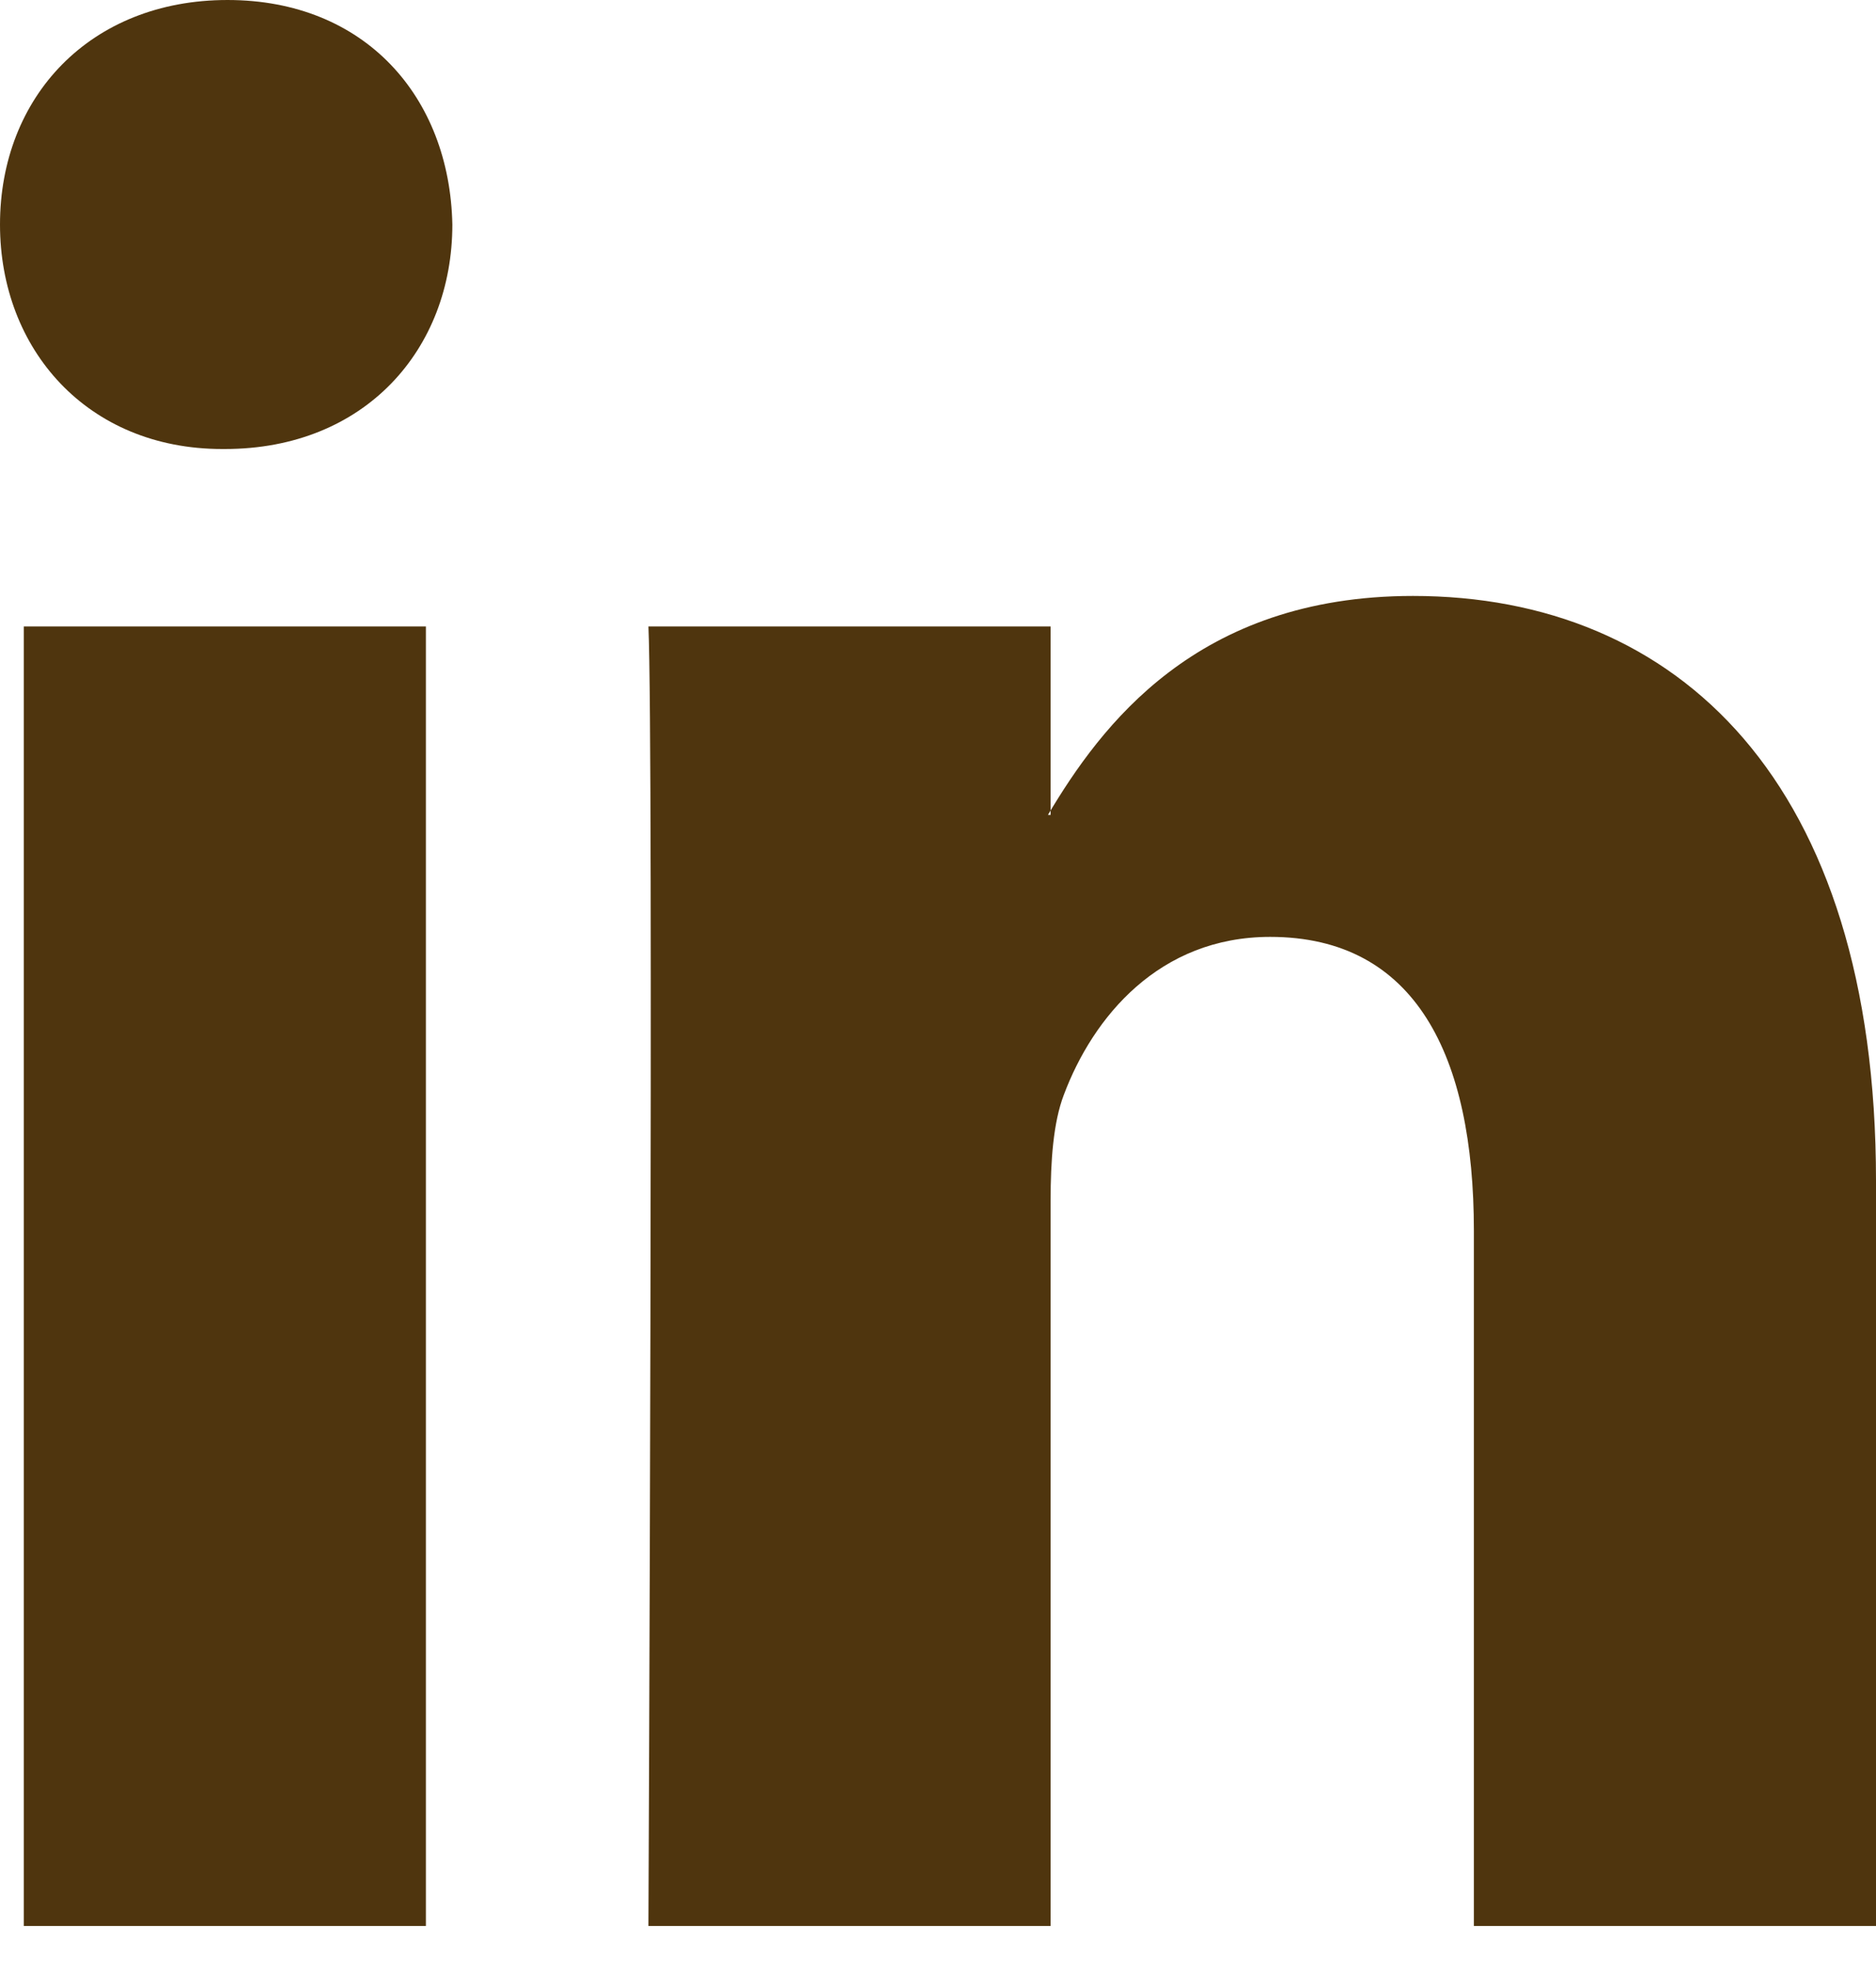 <svg width="40" height="42" viewBox="0 0 40 42" fill="none" xmlns="http://www.w3.org/2000/svg">
<path fill-rule="evenodd" clip-rule="evenodd" d="M9.081 41.04V13.349H0.507V41.04H9.081ZM4.794 9.568C7.784 9.568 9.645 7.442 9.645 4.785C9.59 2.067 7.784 3.79217e-05 4.851 3.79217e-05C1.918 3.79217e-05 0 2.067 0 4.785C0 7.442 1.861 9.568 4.738 9.568H4.794Z" fill="#4F350E"/>
<path fill-rule="evenodd" clip-rule="evenodd" d="M13.826 41.04H22.401V25.576C22.401 24.749 22.456 23.922 22.683 23.33C23.303 21.677 24.713 19.964 27.082 19.964C30.185 19.964 31.426 22.503 31.426 26.226V41.04H40V25.162C40 16.657 35.77 12.699 30.128 12.699C25.503 12.699 23.472 15.475 22.344 17.365H22.401V13.349H13.826C13.939 15.947 13.826 41.04 13.826 41.04Z" fill="#4F350E"/>
</svg>
